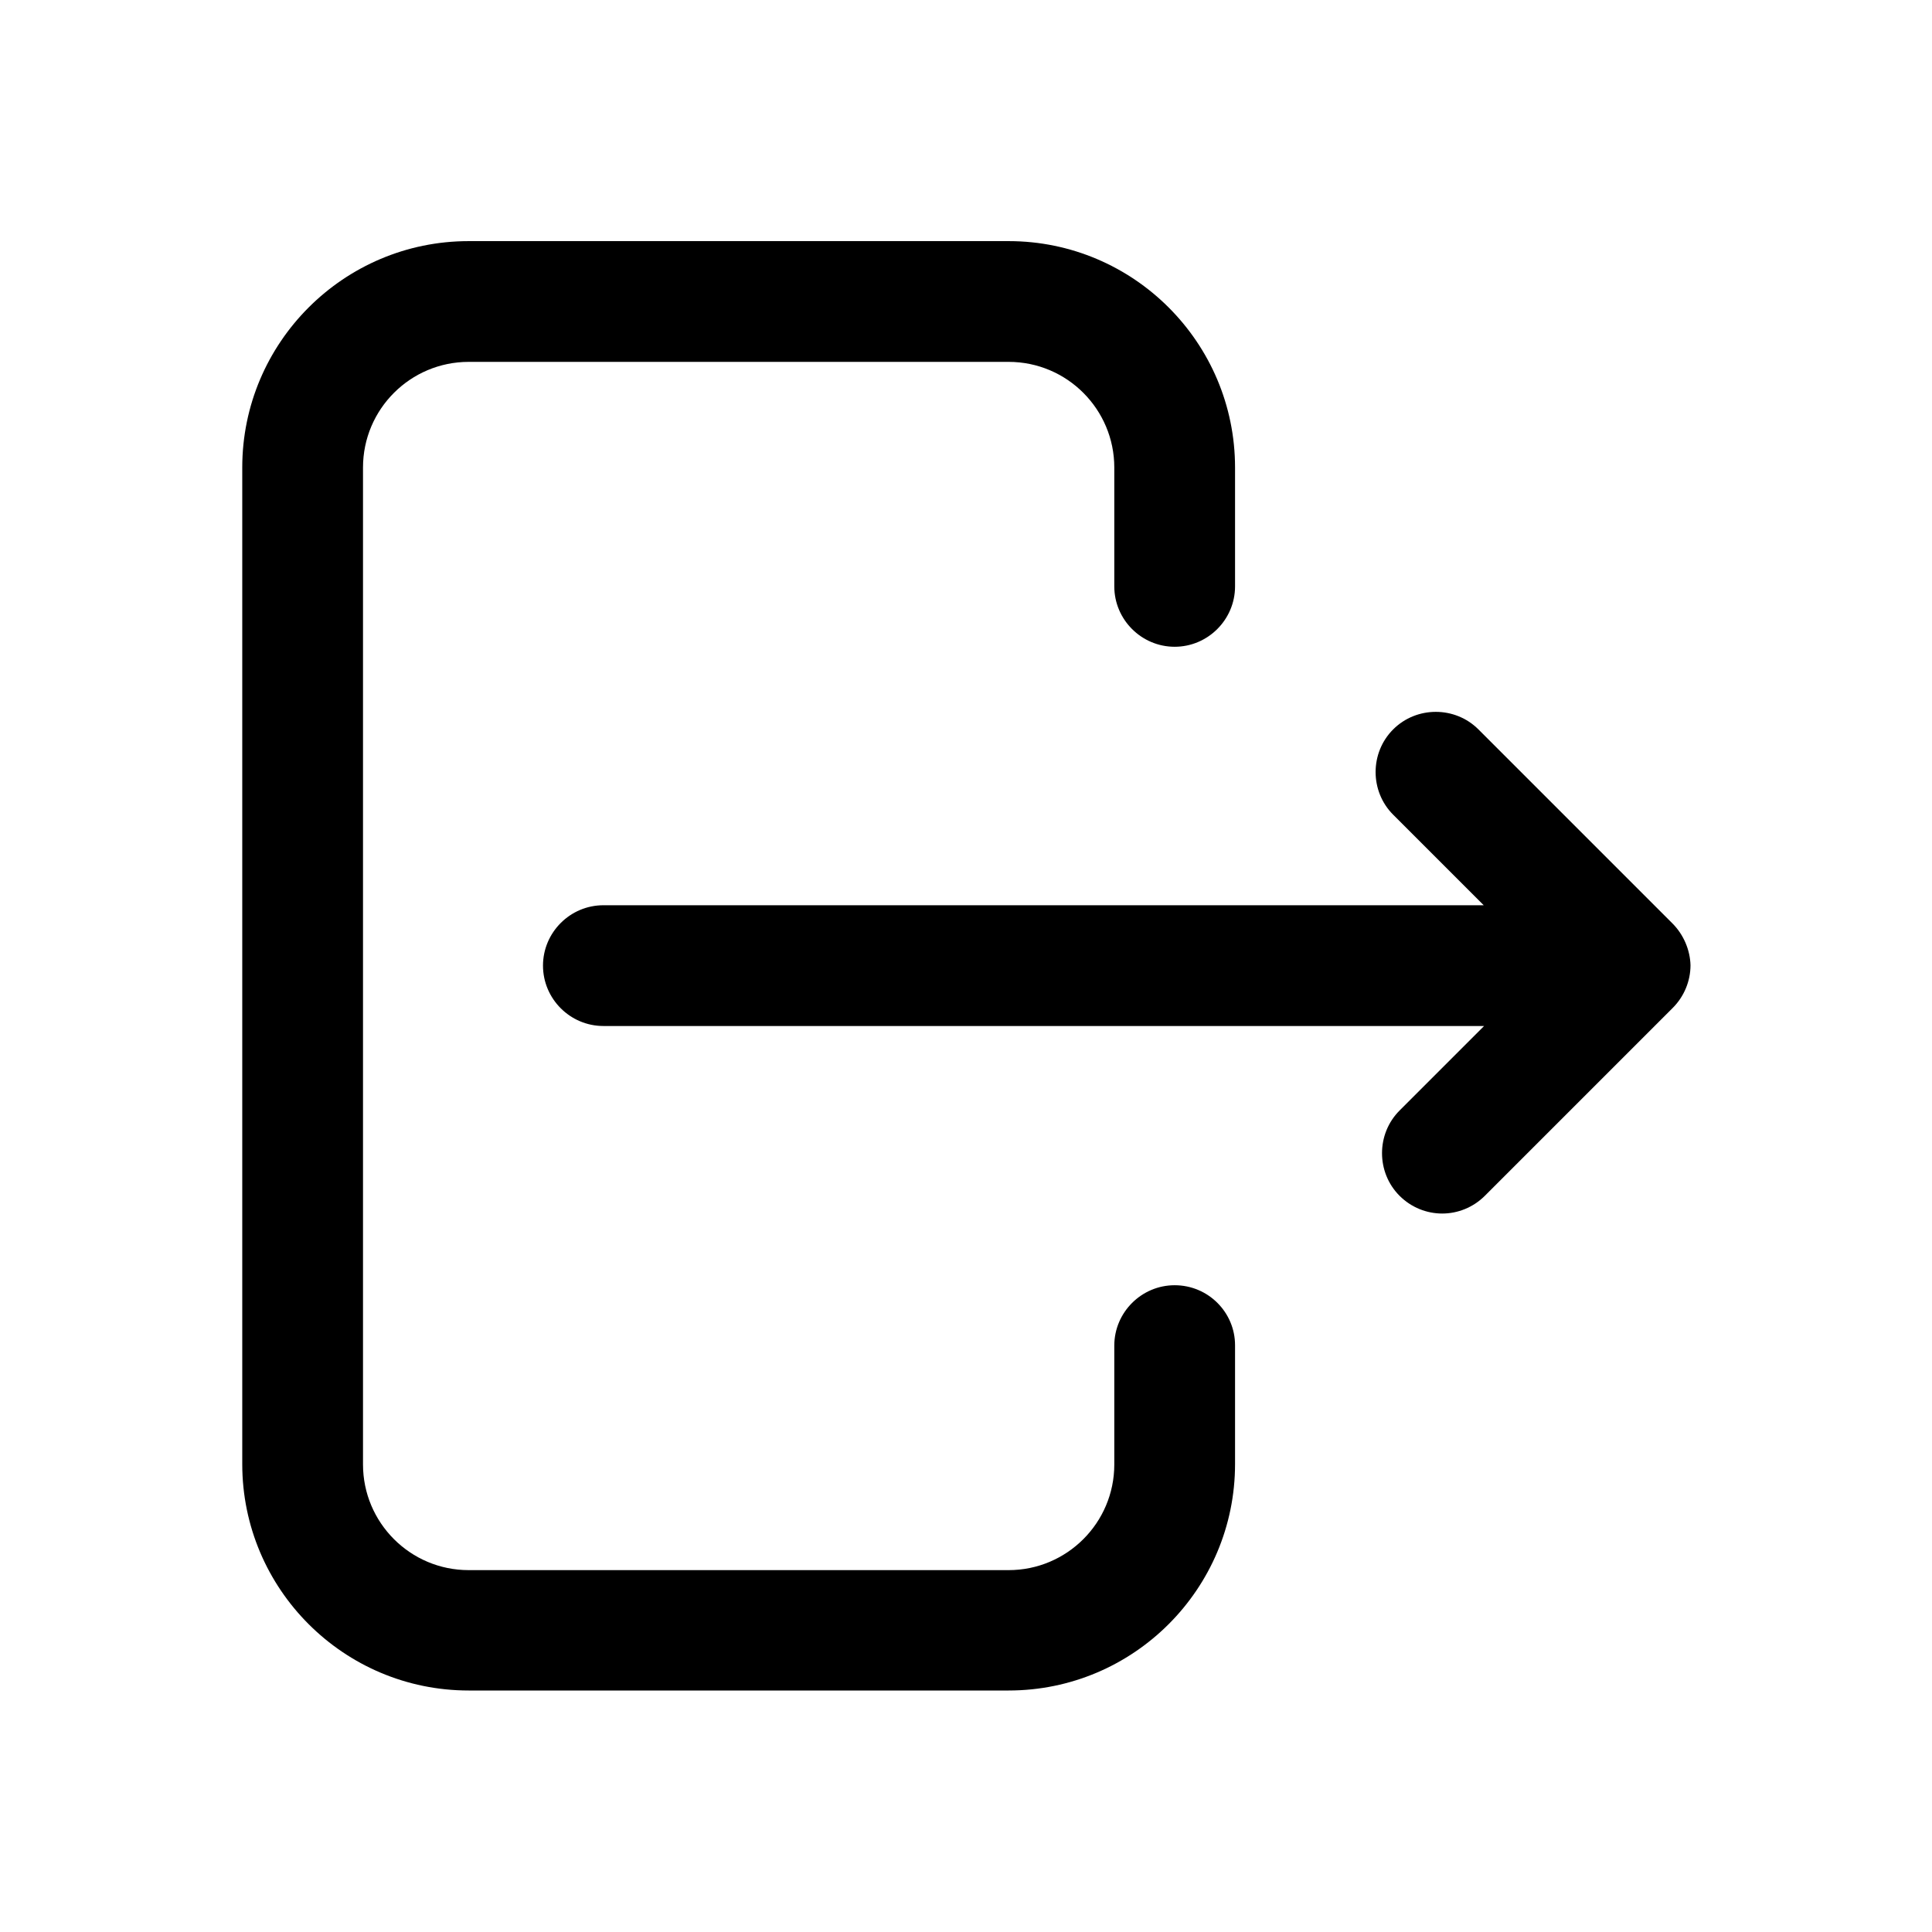 <?xml version="1.0" encoding="utf-8"?>
<!-- Generator: Adobe Illustrator 26.2.1, SVG Export Plug-In . SVG Version: 6.00 Build 0)  -->
<svg version="1.1" xmlns="http://www.w3.org/2000/svg" xmlns:xlink="http://www.w3.org/1999/xlink" x="0px" y="0px"
	 viewBox="0 0 512 512" style="enable-background:new 0 0 512 512;" xml:space="preserve">
<g id="Door">
</g>
<g id="Arrow">
	<g>
		<path d="M311.3,340.6c-8.8,0-16,7.2-16,16v31.5c0,15.5-12.6,28-28,28H124.2c-15.5,0-28-12.6-28-28V123.9c0-15.5,12.6-28,28-28
			h143.1c15.5,0,28,12.6,28,28v31.5c0,8.8,7.2,16,16,16s16-7.2,16-16v-31.5c0-33.1-26.9-60-60-60H124.2c-33.1,0-60,26.9-60,60v264.1
			c0,33.1,26.9,60,60,60h143.1c33.1,0,60-26.9,60-60v-31.5C327.3,347.8,320.2,340.6,311.3,340.6z"/>
		<path d="M443.2,244.7l-51.4-51.4c-6.2-6.2-16.4-6.2-22.6,0c-6.2,6.2-6.2,16.4,0,22.6l24,24H159.9c-8.8,0-16,7.2-16,16
			c0,8.8,7.2,16,16,16h233.4l-22.4,22.4c-6.2,6.2-6.2,16.4,0,22.6c3.1,3.1,7.2,4.7,11.3,4.7s8.2-1.6,11.3-4.7l49.8-49.8
			c3-3,4.7-7.1,4.7-11.3C447.9,251.8,446.2,247.7,443.2,244.7z"/>
	</g>
</g>
</svg>
